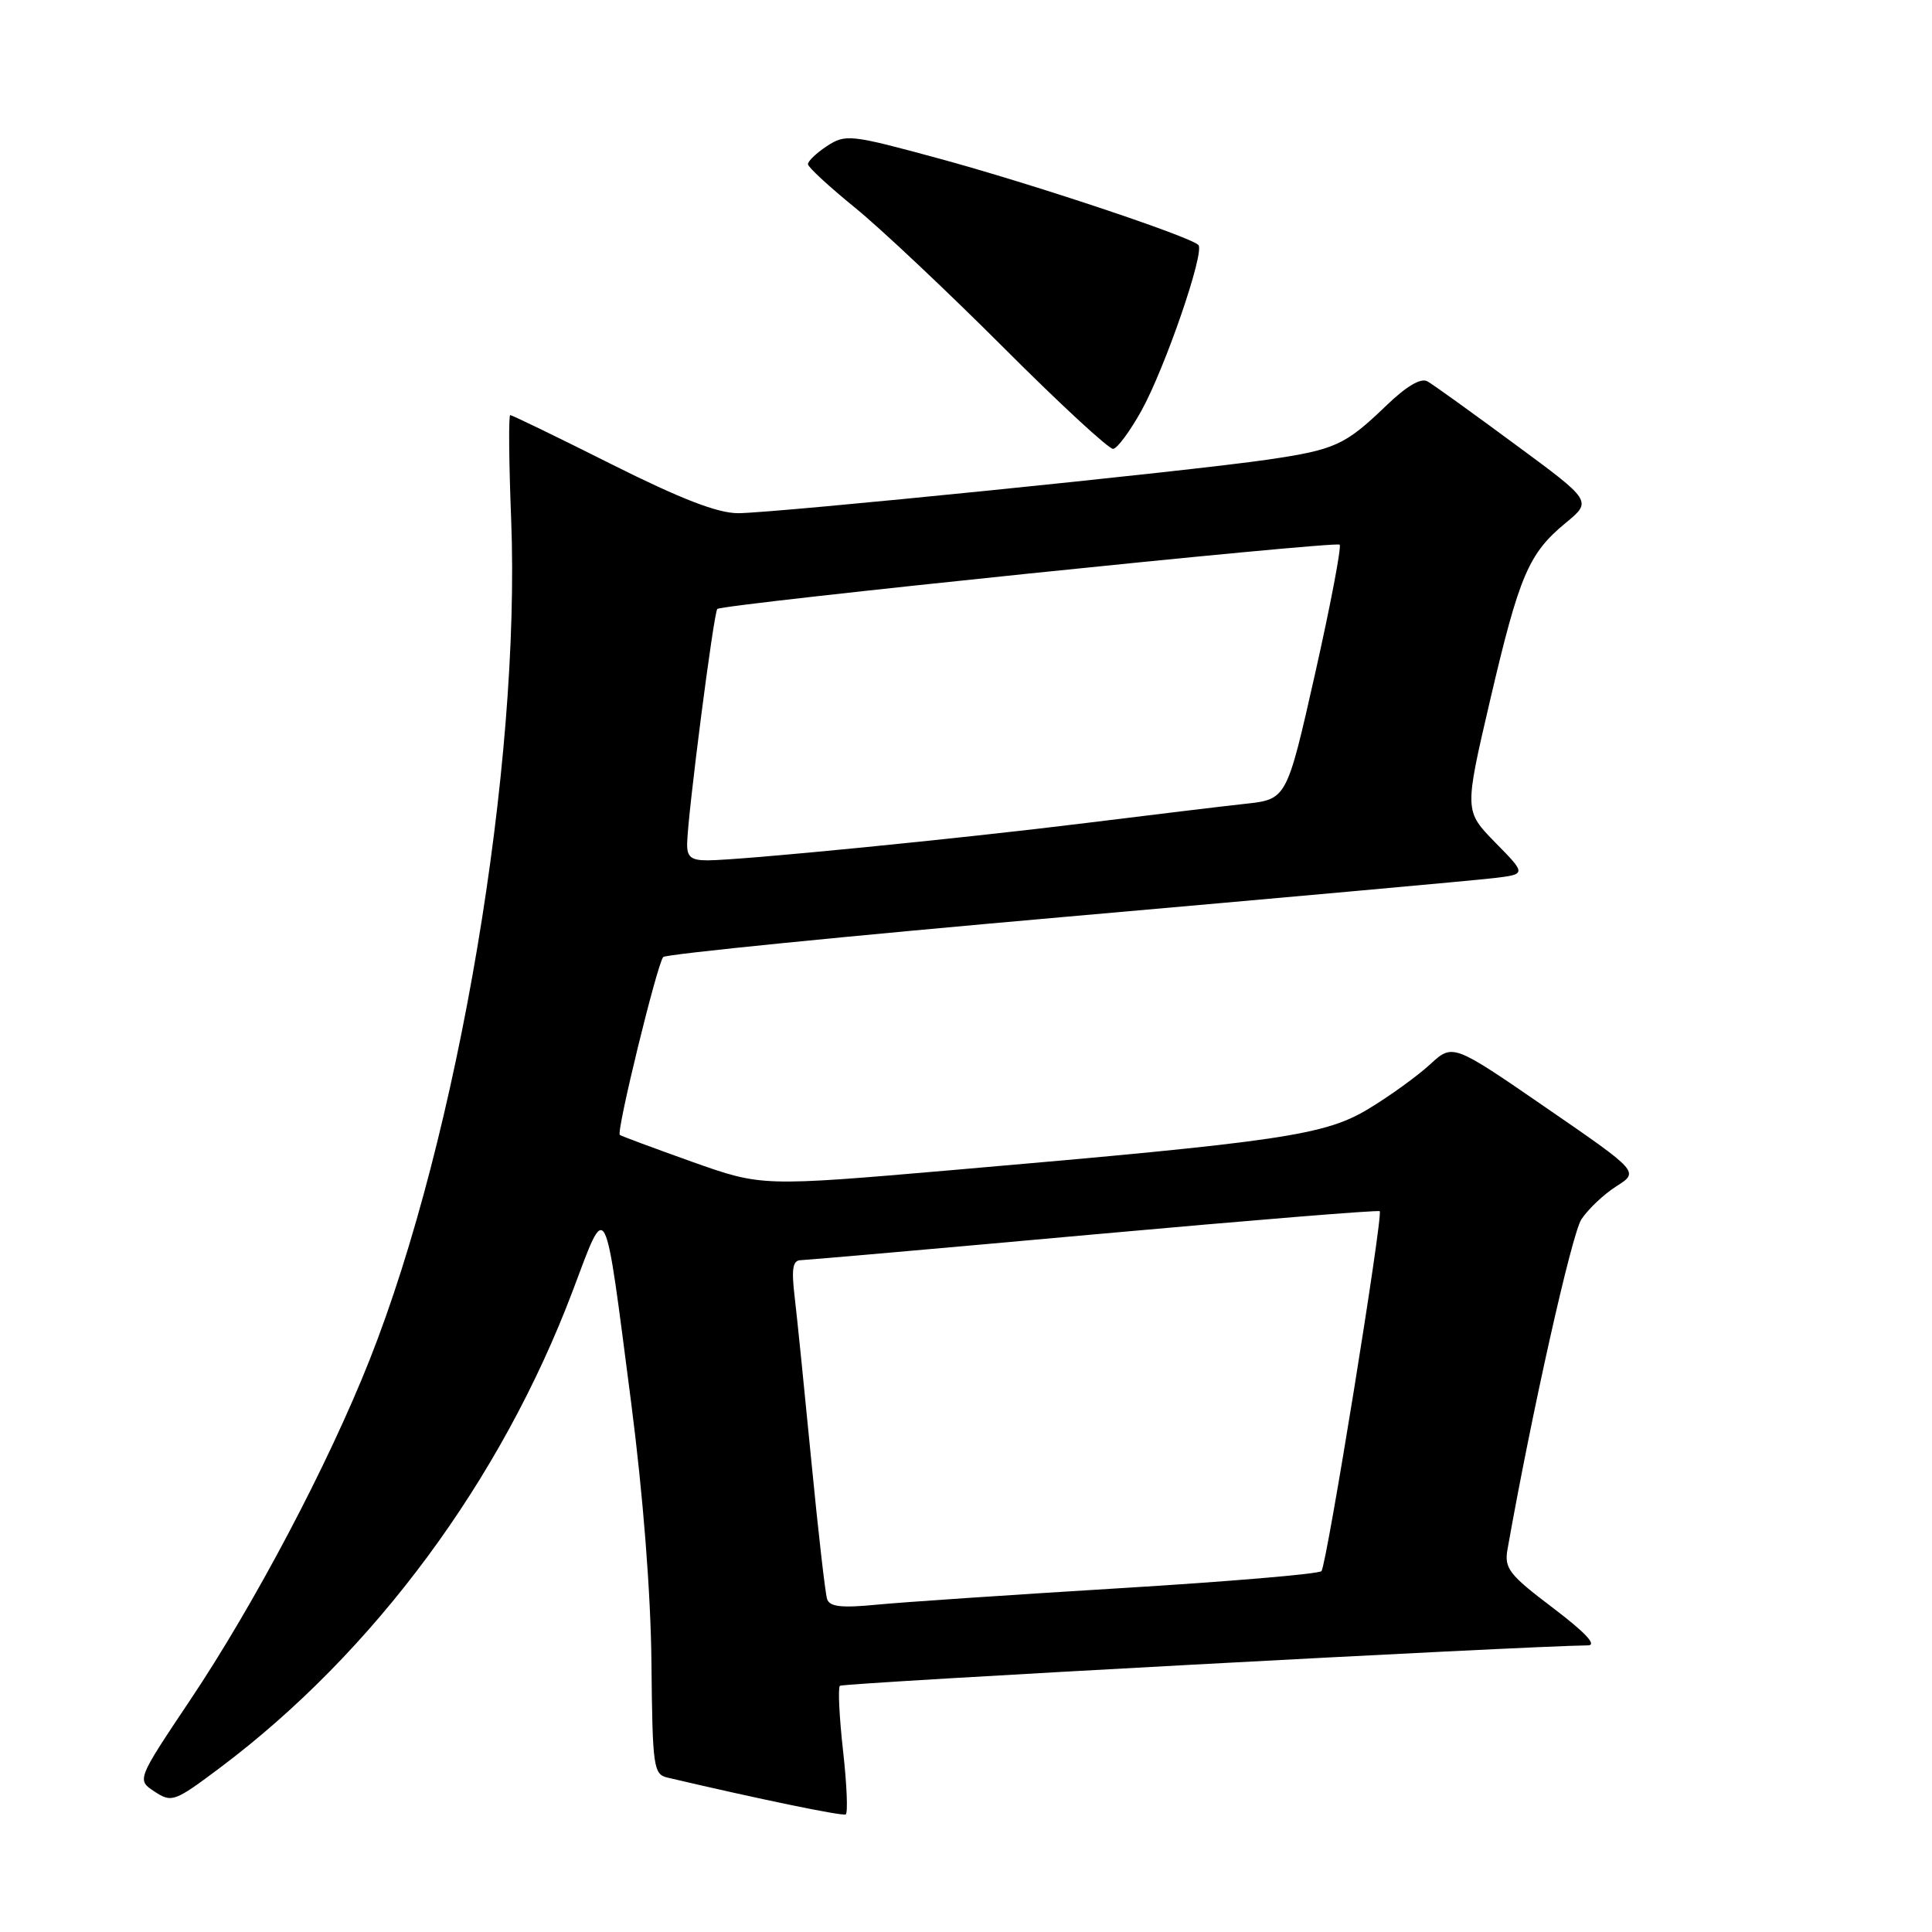 <?xml version="1.0" encoding="UTF-8" standalone="no"?>
<!DOCTYPE svg PUBLIC "-//W3C//DTD SVG 1.1//EN" "http://www.w3.org/Graphics/SVG/1.1/DTD/svg11.dtd" >
<svg xmlns="http://www.w3.org/2000/svg" xmlns:xlink="http://www.w3.org/1999/xlink" version="1.1" viewBox="0 0 256 256">
 <g >
 <path fill="currentColor"
d=" M 111.71 231.99 C 111.21 227.53 111.02 223.65 111.29 223.38 C 111.67 222.99 202.02 218.11 210.40 218.02 C 211.66 218.01 210.09 216.33 205.78 213.06 C 199.96 208.66 199.31 207.82 199.75 205.31 C 202.98 187.08 208.26 163.54 209.54 161.57 C 210.44 160.21 212.53 158.23 214.19 157.18 C 217.20 155.27 217.20 155.27 204.85 146.77 C 192.50 138.27 192.50 138.27 189.50 141.03 C 187.85 142.55 184.21 145.19 181.40 146.89 C 175.56 150.43 170.07 151.25 126.22 155.04 C 100.94 157.22 100.94 157.22 91.72 153.95 C 86.65 152.14 82.33 150.54 82.13 150.38 C 81.63 149.99 87.08 127.71 87.88 126.81 C 88.22 126.43 112.12 124.04 141.00 121.50 C 169.88 118.96 195.47 116.65 197.88 116.36 C 202.26 115.84 202.26 115.84 198.14 111.65 C 194.03 107.45 194.03 107.45 197.44 92.81 C 201.32 76.21 202.54 73.35 207.46 69.29 C 210.97 66.40 210.97 66.40 200.73 58.86 C 195.11 54.71 189.90 50.96 189.16 50.54 C 188.28 50.03 186.38 51.15 183.66 53.77 C 178.23 58.99 176.92 59.59 168.00 60.90 C 157.69 62.42 102.53 68.00 97.80 68.00 C 95.08 68.00 90.20 66.11 81.00 61.50 C 73.87 57.92 67.84 55.00 67.61 55.00 C 67.38 55.00 67.43 61.19 67.73 68.75 C 69.01 101.36 60.74 150.49 48.97 180.20 C 43.48 194.06 33.75 212.50 25.17 225.31 C 18.12 235.85 18.12 235.85 20.49 237.40 C 22.76 238.89 23.13 238.75 29.16 234.23 C 49.58 218.90 66.43 196.10 75.90 171.01 C 80.47 158.90 80.03 158.07 83.63 185.85 C 85.21 198.07 86.23 211.09 86.32 220.29 C 86.46 234.24 86.58 235.11 88.48 235.55 C 100.45 238.36 111.61 240.67 112.06 240.42 C 112.37 240.25 112.21 236.46 111.71 231.99 Z  M 151.24 54.43 C 154.39 48.74 159.68 33.35 158.79 32.46 C 157.66 31.32 136.52 24.28 124.32 20.98 C 112.66 17.81 112.04 17.75 109.57 19.36 C 108.16 20.29 107.03 21.37 107.06 21.77 C 107.09 22.17 109.89 24.75 113.27 27.50 C 116.66 30.25 125.52 38.60 132.97 46.05 C 140.41 53.50 146.95 59.54 147.50 59.48 C 148.05 59.42 149.73 57.14 151.24 54.43 Z  M 109.59 211.87 C 109.35 211.11 108.41 202.91 107.51 193.63 C 106.61 184.36 105.62 174.57 105.30 171.88 C 104.85 168.11 105.04 166.99 106.11 166.98 C 106.87 166.96 124.38 165.43 145.00 163.56 C 165.62 161.70 182.64 160.31 182.82 160.49 C 183.30 160.97 175.79 207.40 175.10 208.18 C 174.77 208.56 162.80 209.57 148.50 210.44 C 134.20 211.31 119.69 212.29 116.26 212.62 C 111.47 213.09 109.92 212.91 109.59 211.87 Z  M 91.05 111.75 C 91.13 107.84 94.58 81.08 95.05 80.69 C 95.82 80.04 176.99 71.66 177.51 72.17 C 177.77 72.44 176.31 80.14 174.25 89.29 C 170.50 105.91 170.50 105.91 165.00 106.51 C 161.97 106.84 152.53 107.98 144.00 109.04 C 127.24 111.12 98.20 113.99 93.75 114.00 C 91.55 114.00 91.01 113.55 91.05 111.75 Z "/>
</g>
</svg>